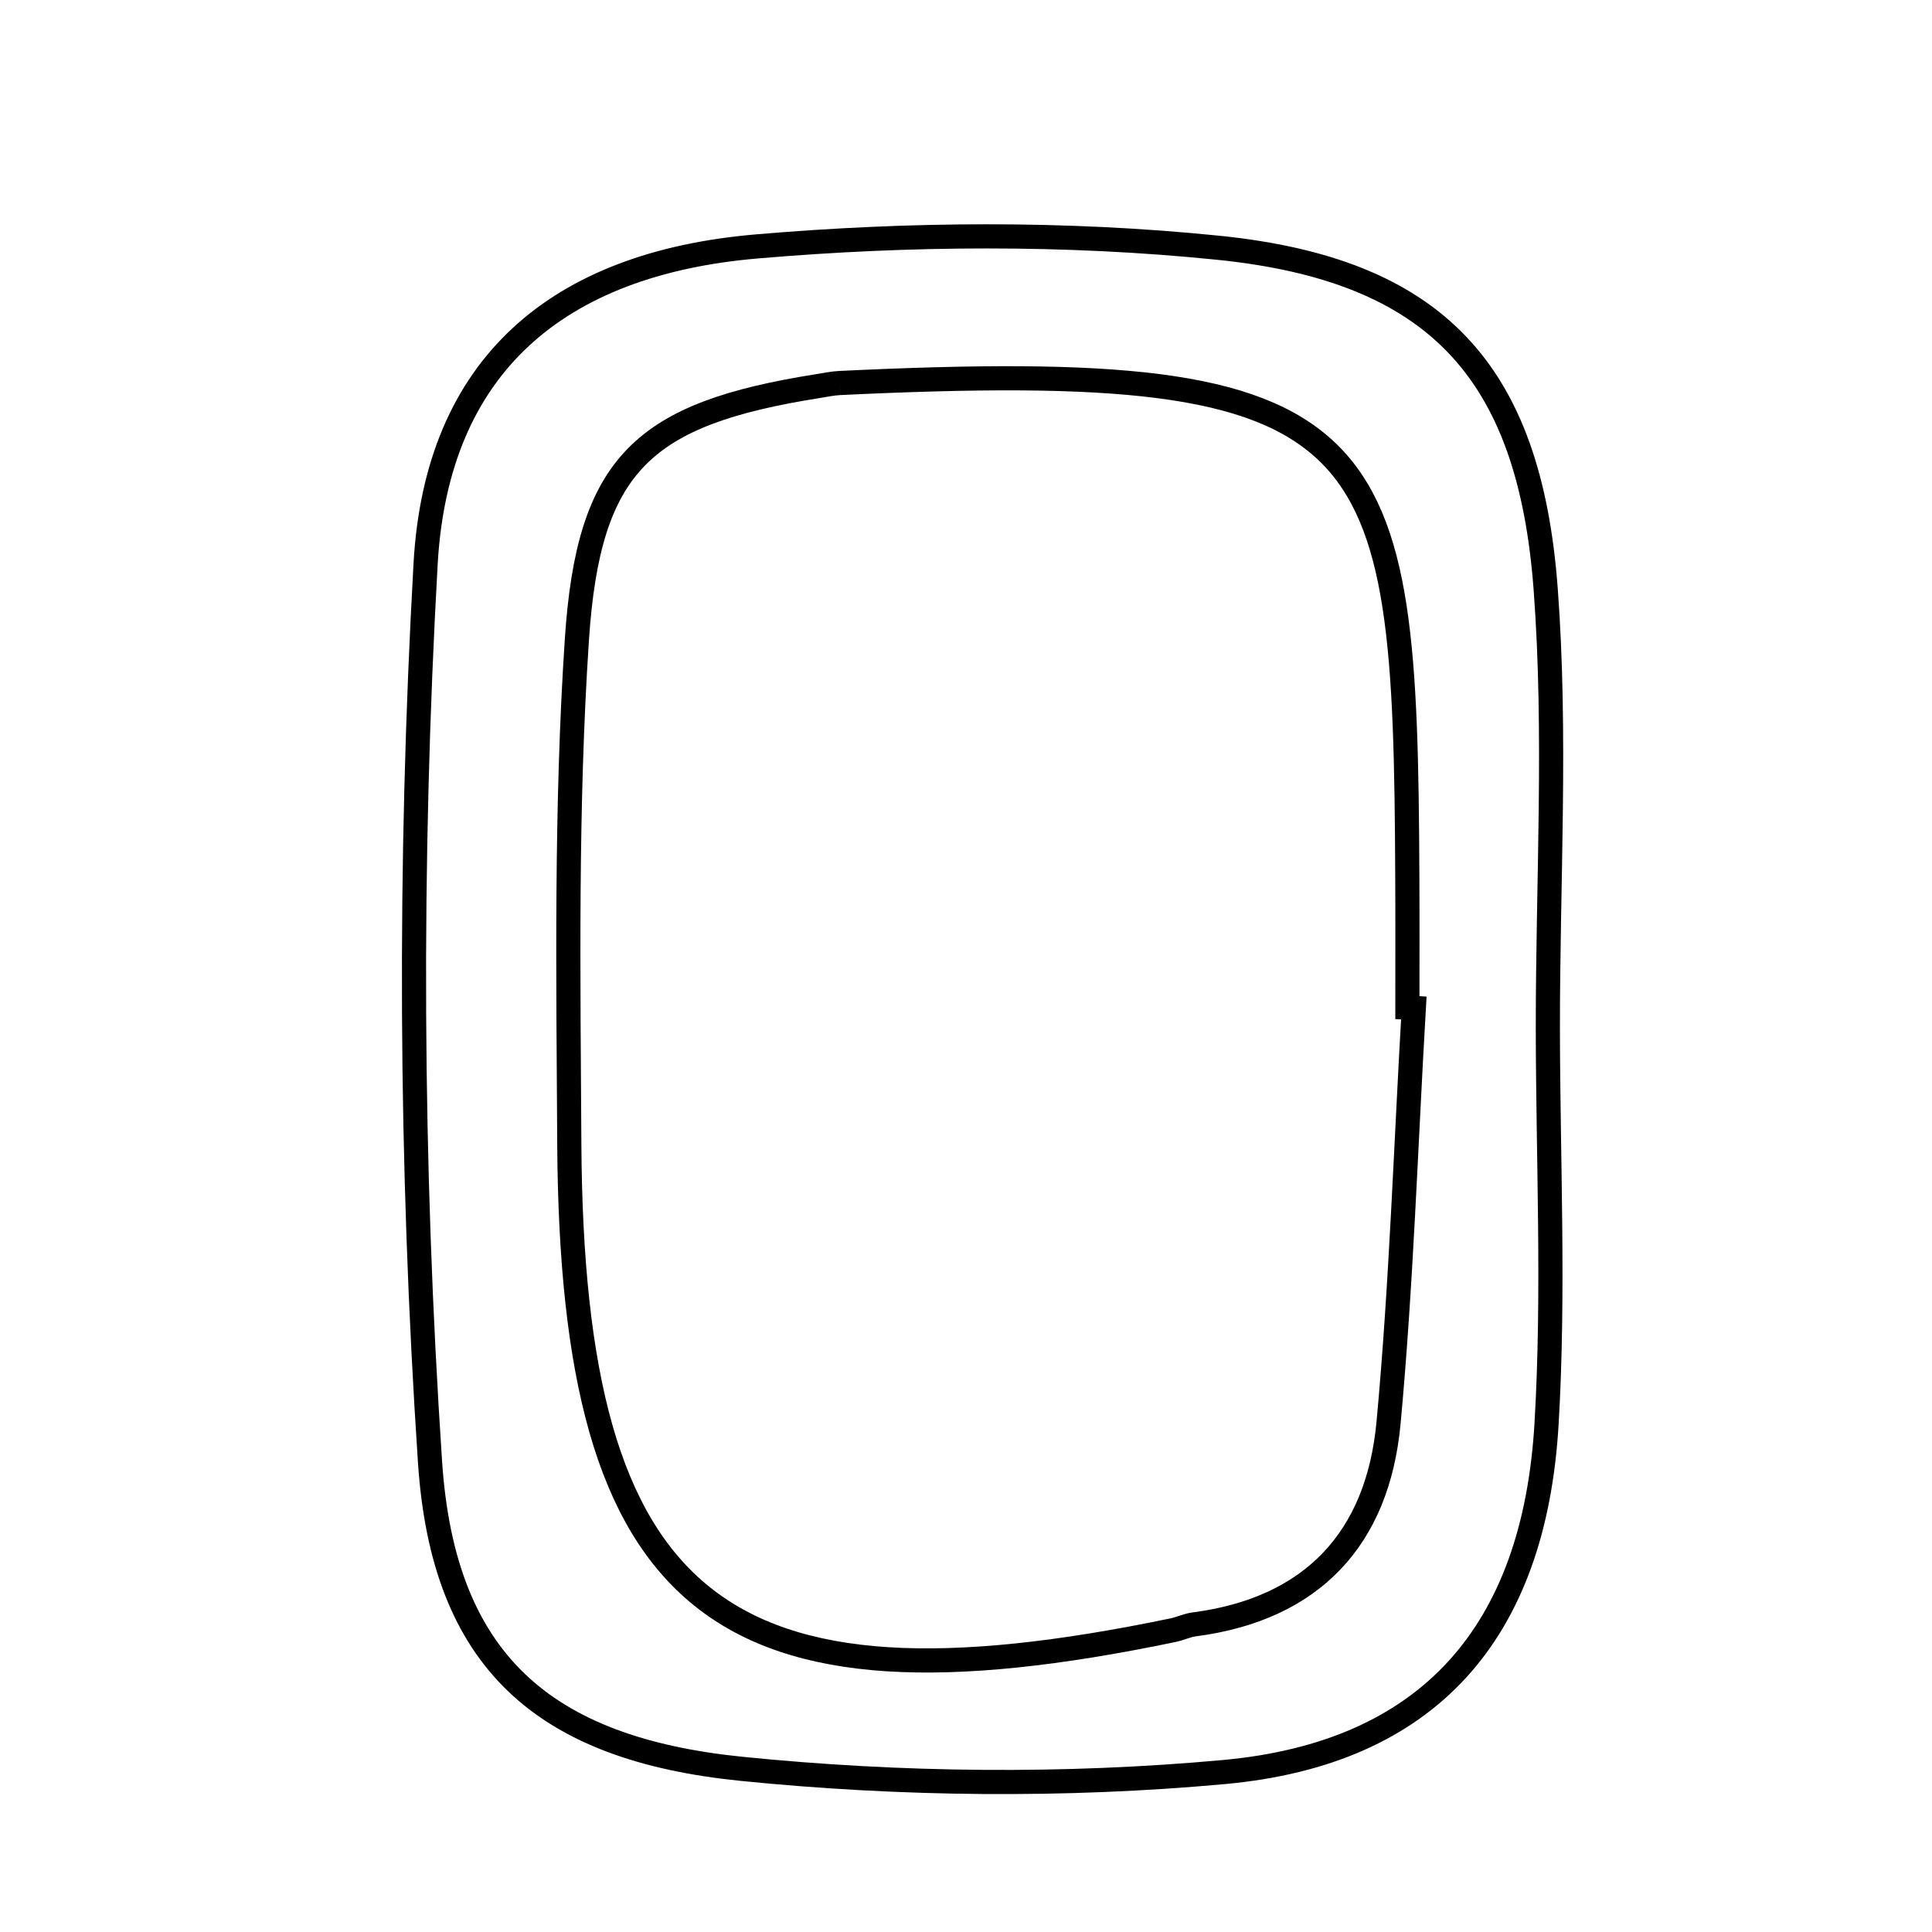 <svg xmlns="http://www.w3.org/2000/svg" viewBox="0.0 0.0 24.0 24.0" height="200px" width="200px"><path fill="none" stroke="black" stroke-width=".3" stroke-opacity="1.0"  filling="0" d="M9.403 3.061 C11.298 2.899 13.235 2.885 15.126 3.077 C17.83 3.35 18.999 4.604 19.201 7.317 C19.336 9.126 19.227 10.953 19.228 12.773 C19.23 14.41 19.308 16.053 19.212 17.684 C19.061 20.279 17.75 21.78 15.205 22.013 C13.223 22.194 11.193 22.173 9.211 21.973 C6.754 21.724 5.507 20.637 5.342 18.163 C5.095 14.456 5.079 10.712 5.287 7.003 C5.426 4.547 6.917 3.273 9.403 3.061"></path>
<path fill="none" stroke="black" stroke-width=".3" stroke-opacity="1.0"  filling="0" d="M10.432 4.758 C17.213 4.431 17.458 5.333 17.482 10.88 C17.485 11.425 17.483 11.97 17.483 12.515 C17.51 12.516 17.536 12.517 17.563 12.519 C17.463 14.238 17.408 15.961 17.249 17.675 C17.116 19.108 16.305 19.988 14.832 20.179 C14.743 20.191 14.659 20.233 14.57 20.251 C8.929 21.425 7.106 19.965 7.072 14.211 C7.06 12.123 7.028 10.029 7.166 7.949 C7.311 5.756 7.99 5.14 10.162 4.796 C10.252 4.782 10.342 4.762 10.432 4.758"></path></svg>